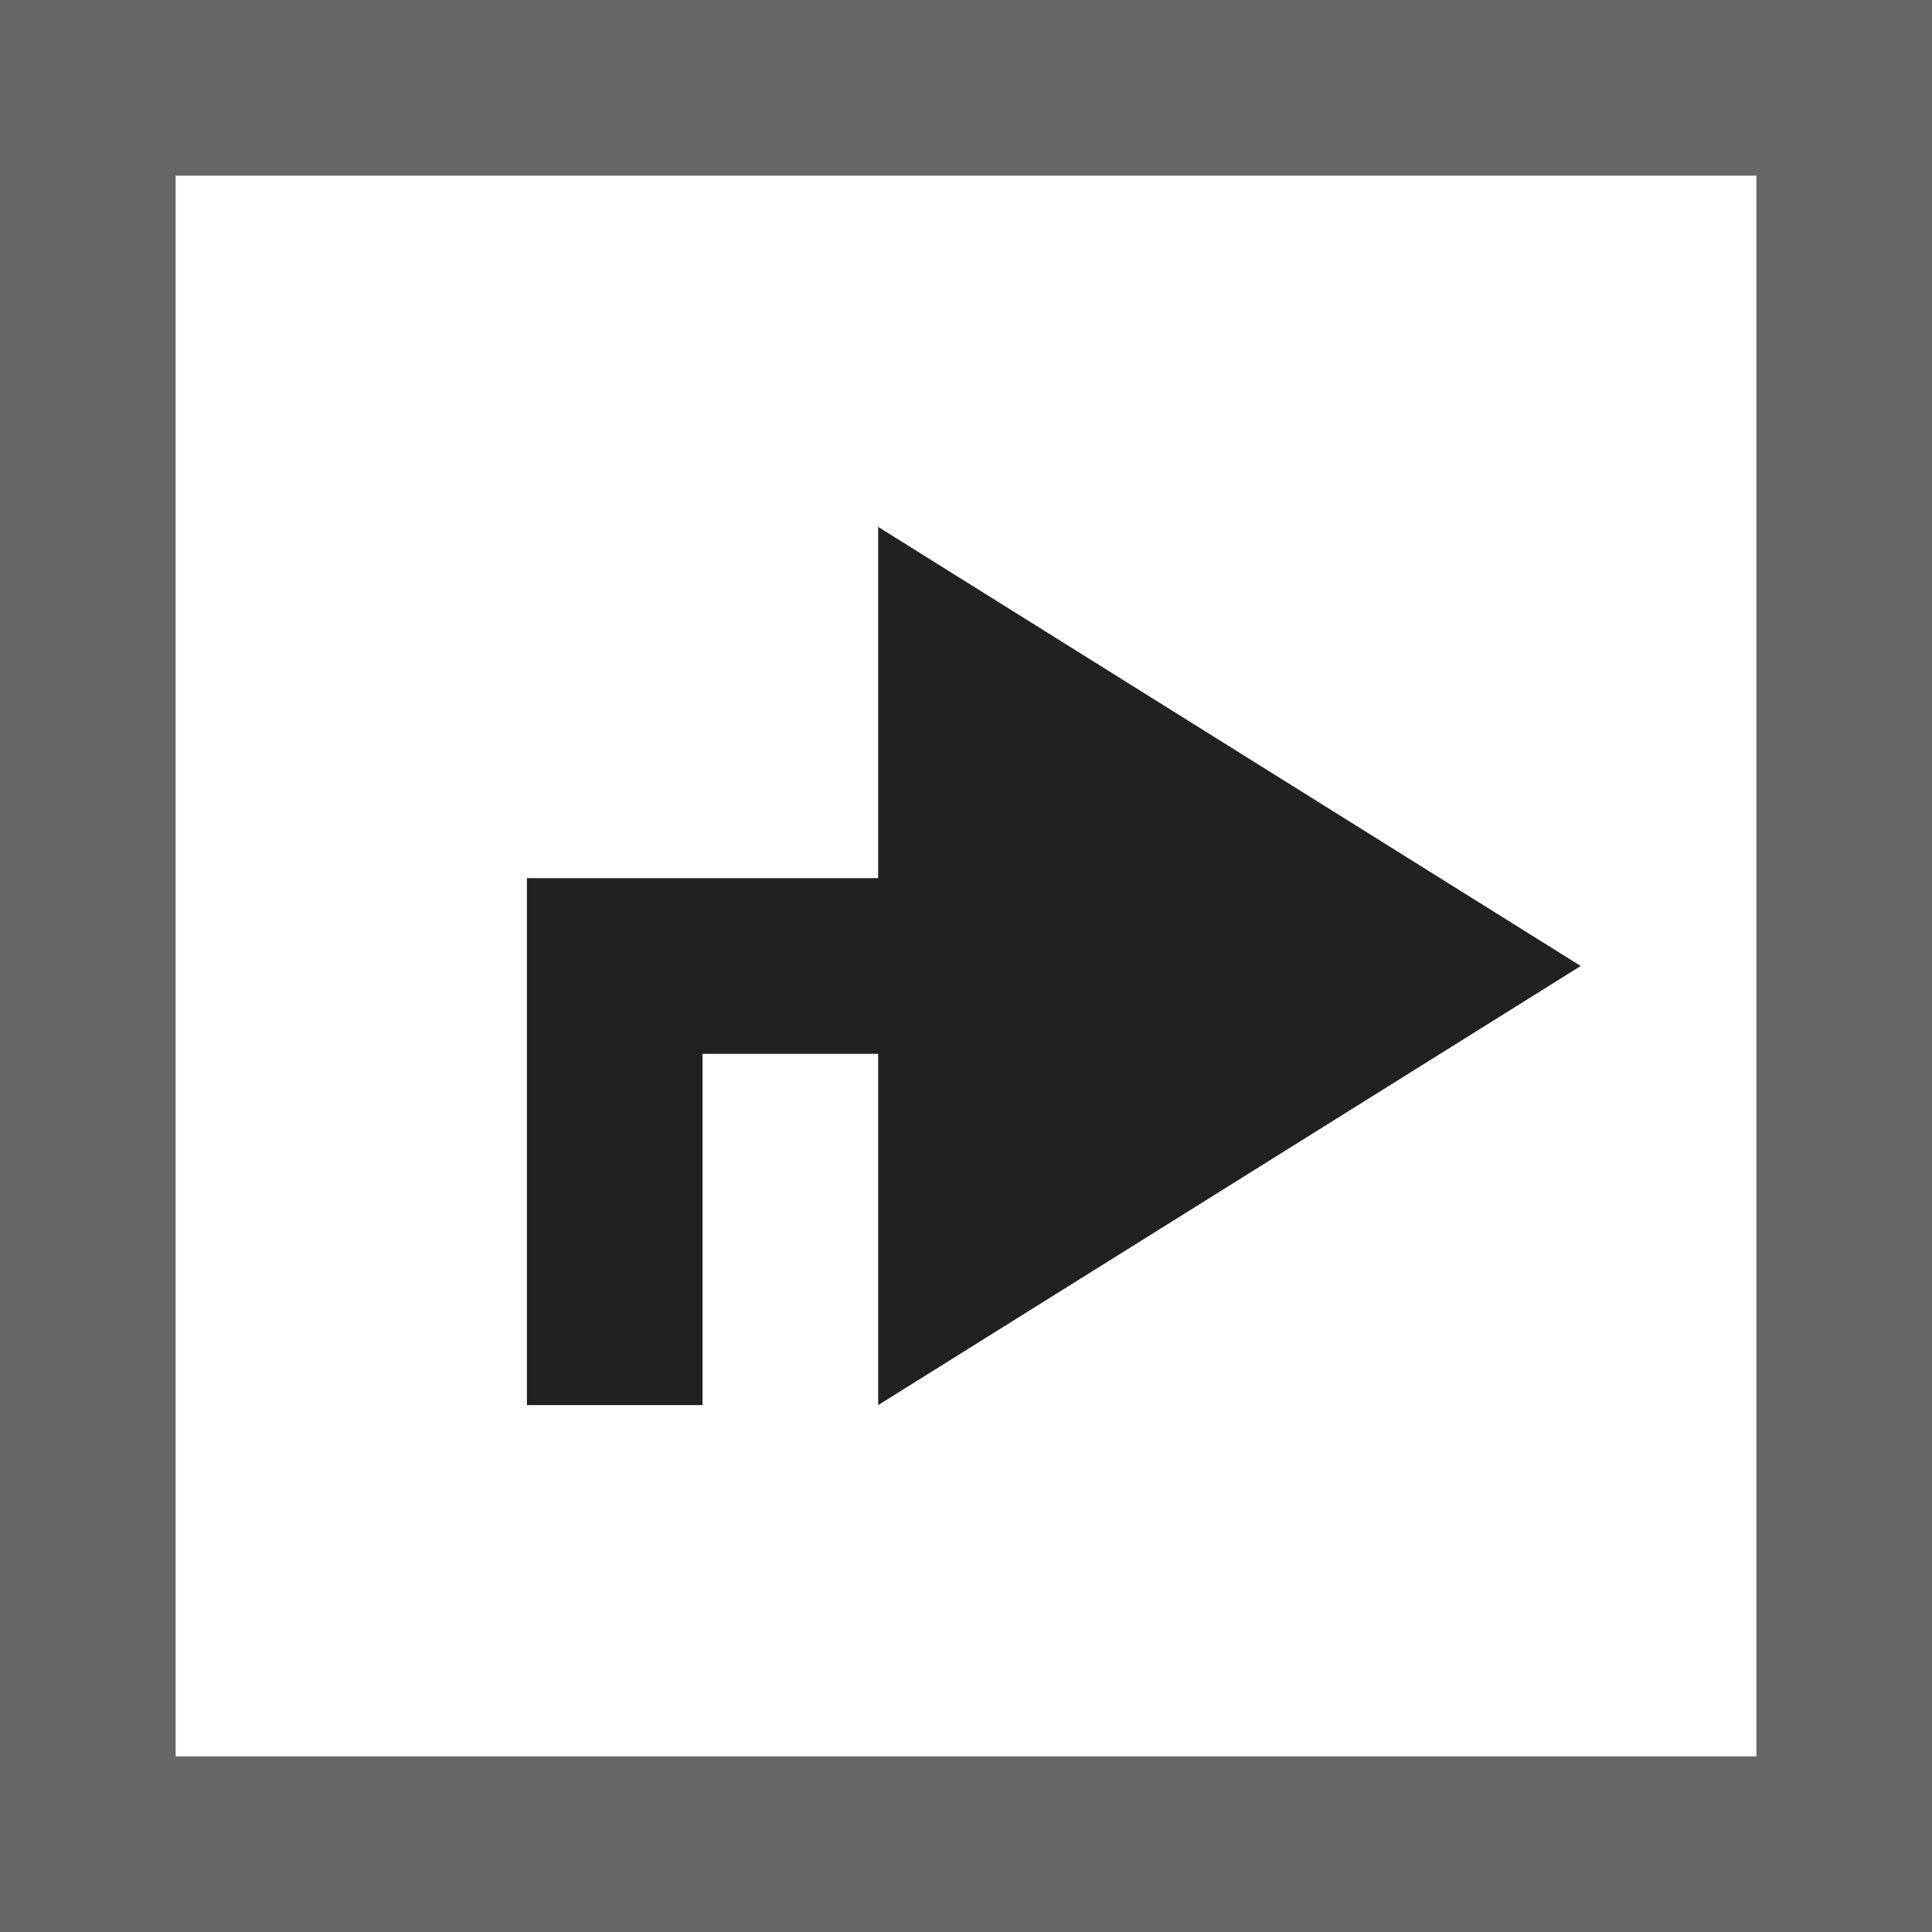 <svg xmlns="http://www.w3.org/2000/svg" xml:space="preserve" viewBox="0 0 11 11"><g><path fill="#666" d="M0 0h11v11H0z"/><path fill="#FFF" d="M1 1h9v9H1z"/><path fill="#212121" d="M5 6H4v2H3V5h2V3l4 2.5L5 8z"/></g></svg>